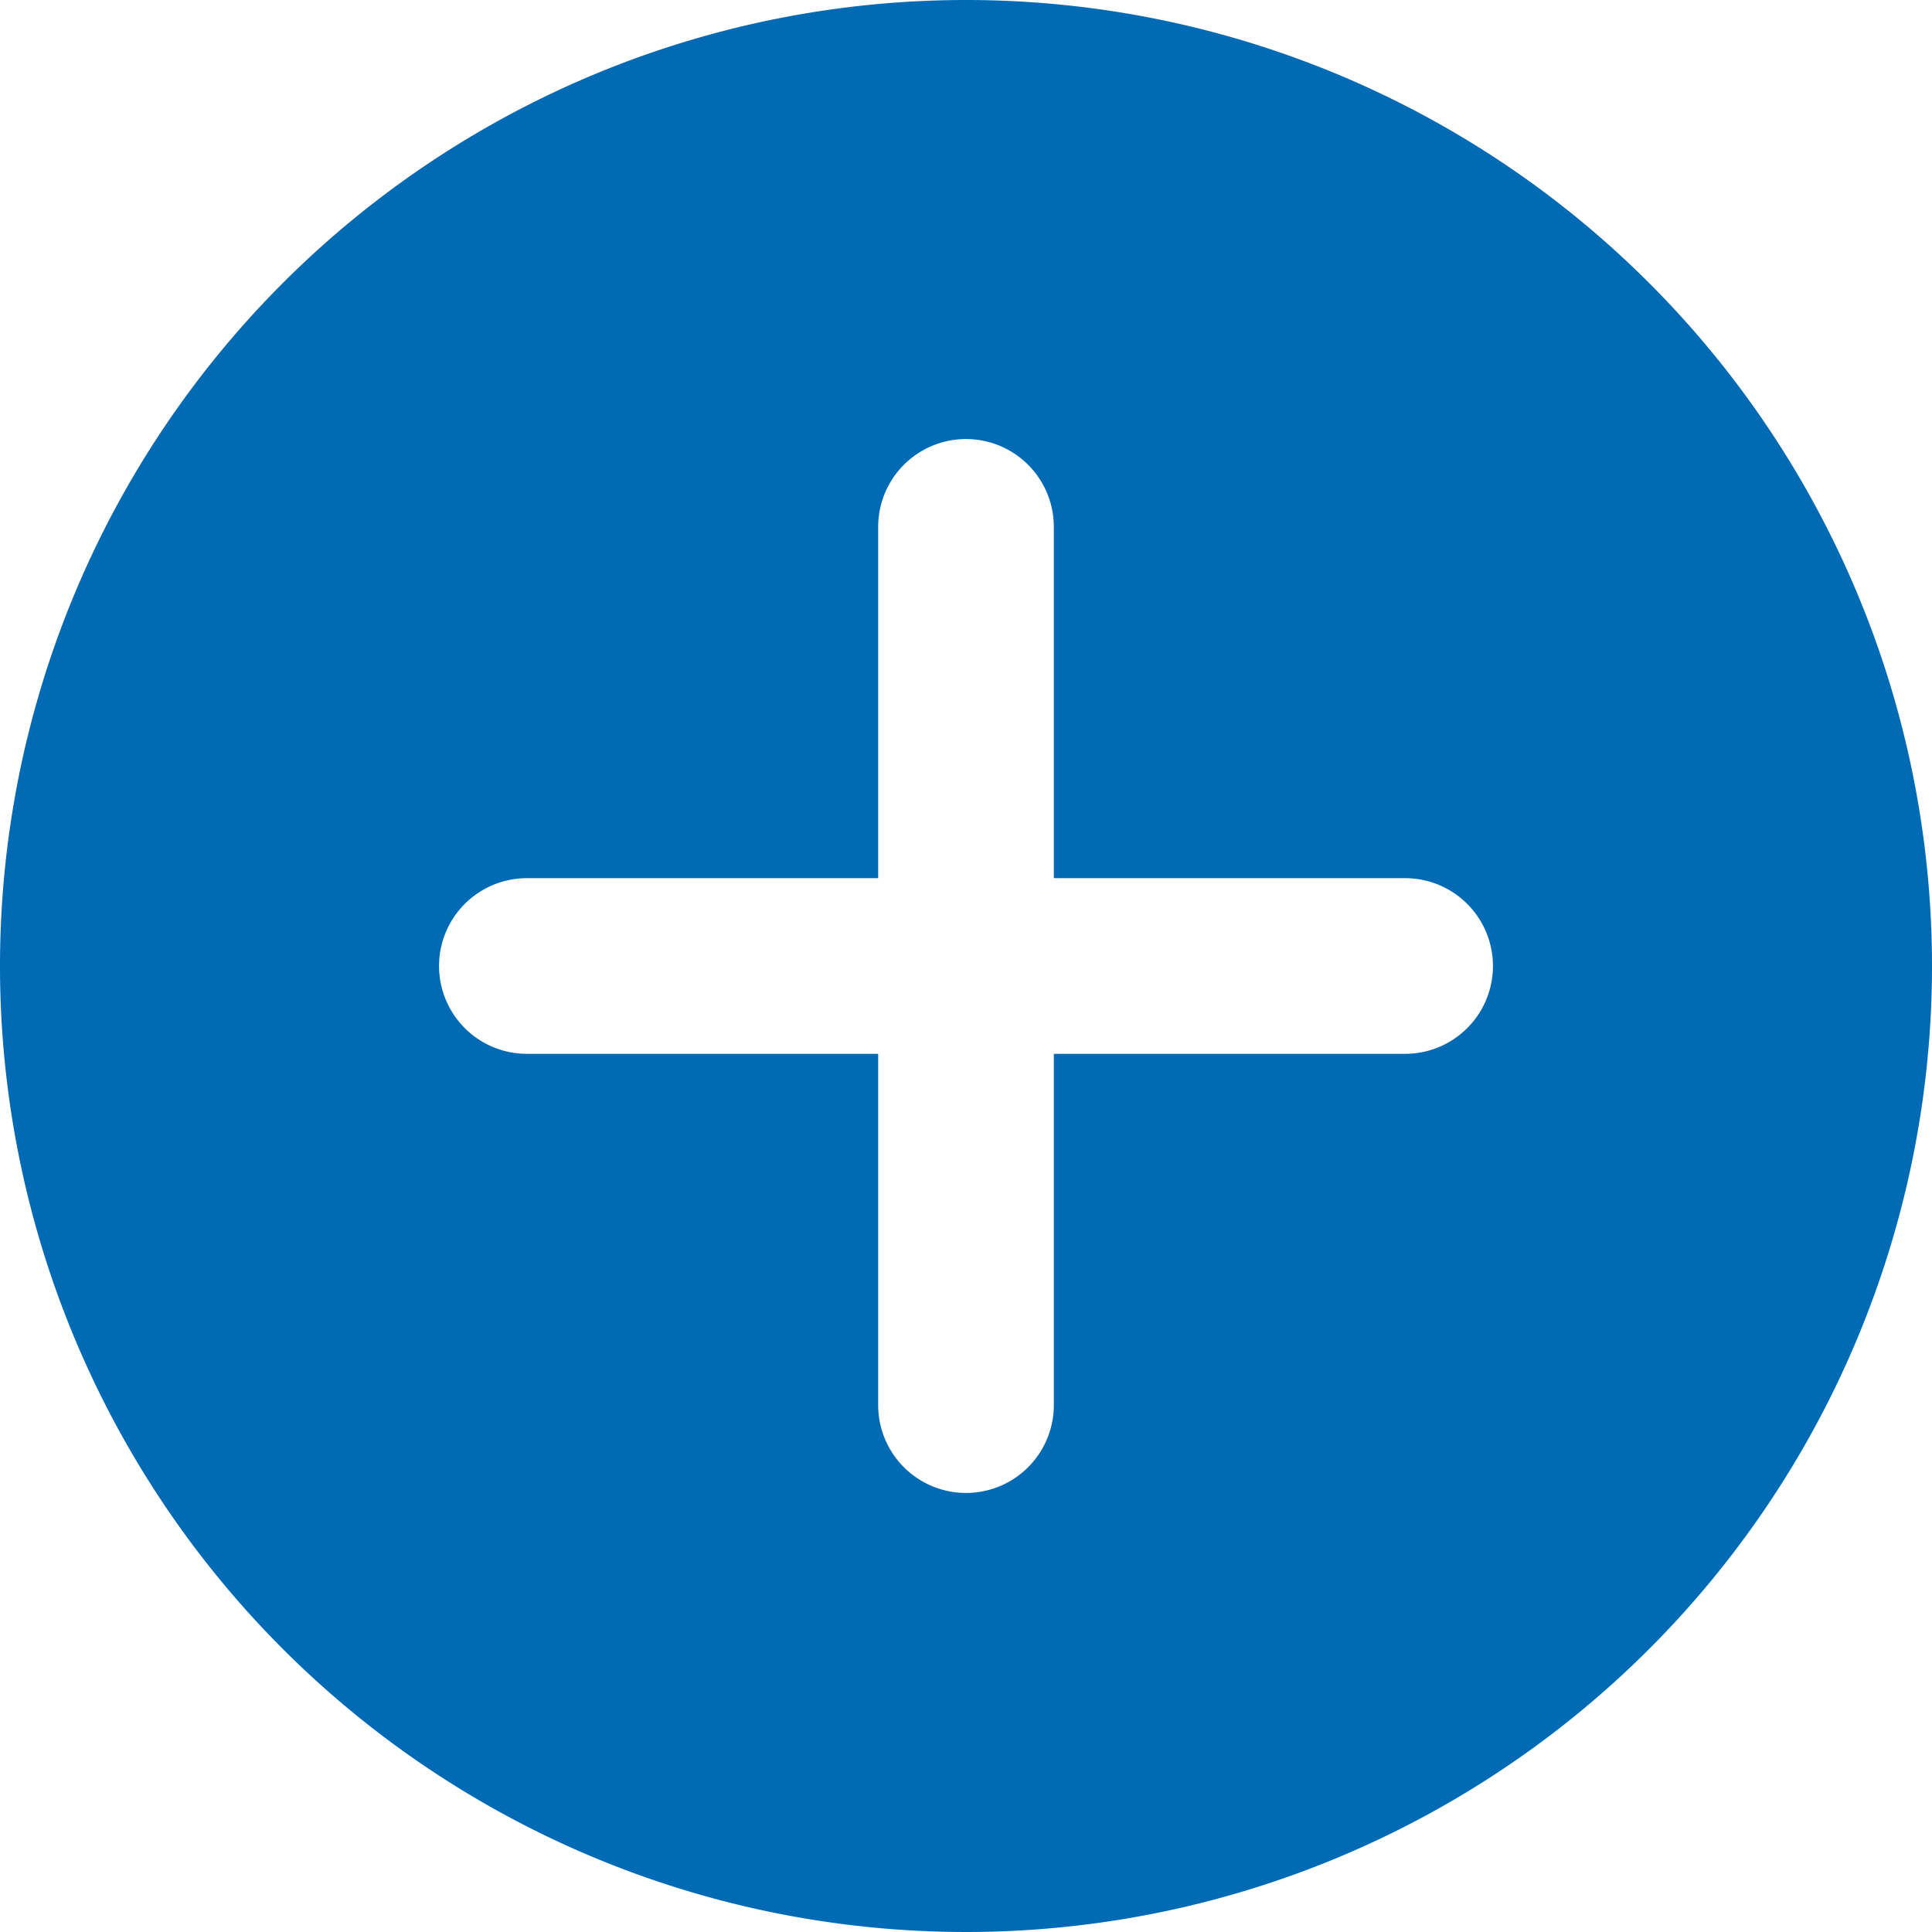 <svg xmlns="http://www.w3.org/2000/svg" width="24" height="24" viewBox="0 0 24 24">
  <g id="Layer_2" data-name="Layer 2" transform="translate(-1 -1)">
    <path id="Path_87458" data-name="Path 87458" d="M13,1A12,12,0,1,0,25,13,12,12,0,0,0,13,1Zm5.455,13.091H14.091v4.364a1.091,1.091,0,1,1-2.182,0V14.091H7.545a1.091,1.091,0,0,1,0-2.182h4.364V7.545a1.091,1.091,0,1,1,2.182,0v4.364h4.364a1.091,1.091,0,1,1,0,2.182Z" transform="translate(0 0)" fill="#006ab5"/>
  </g>
</svg>

